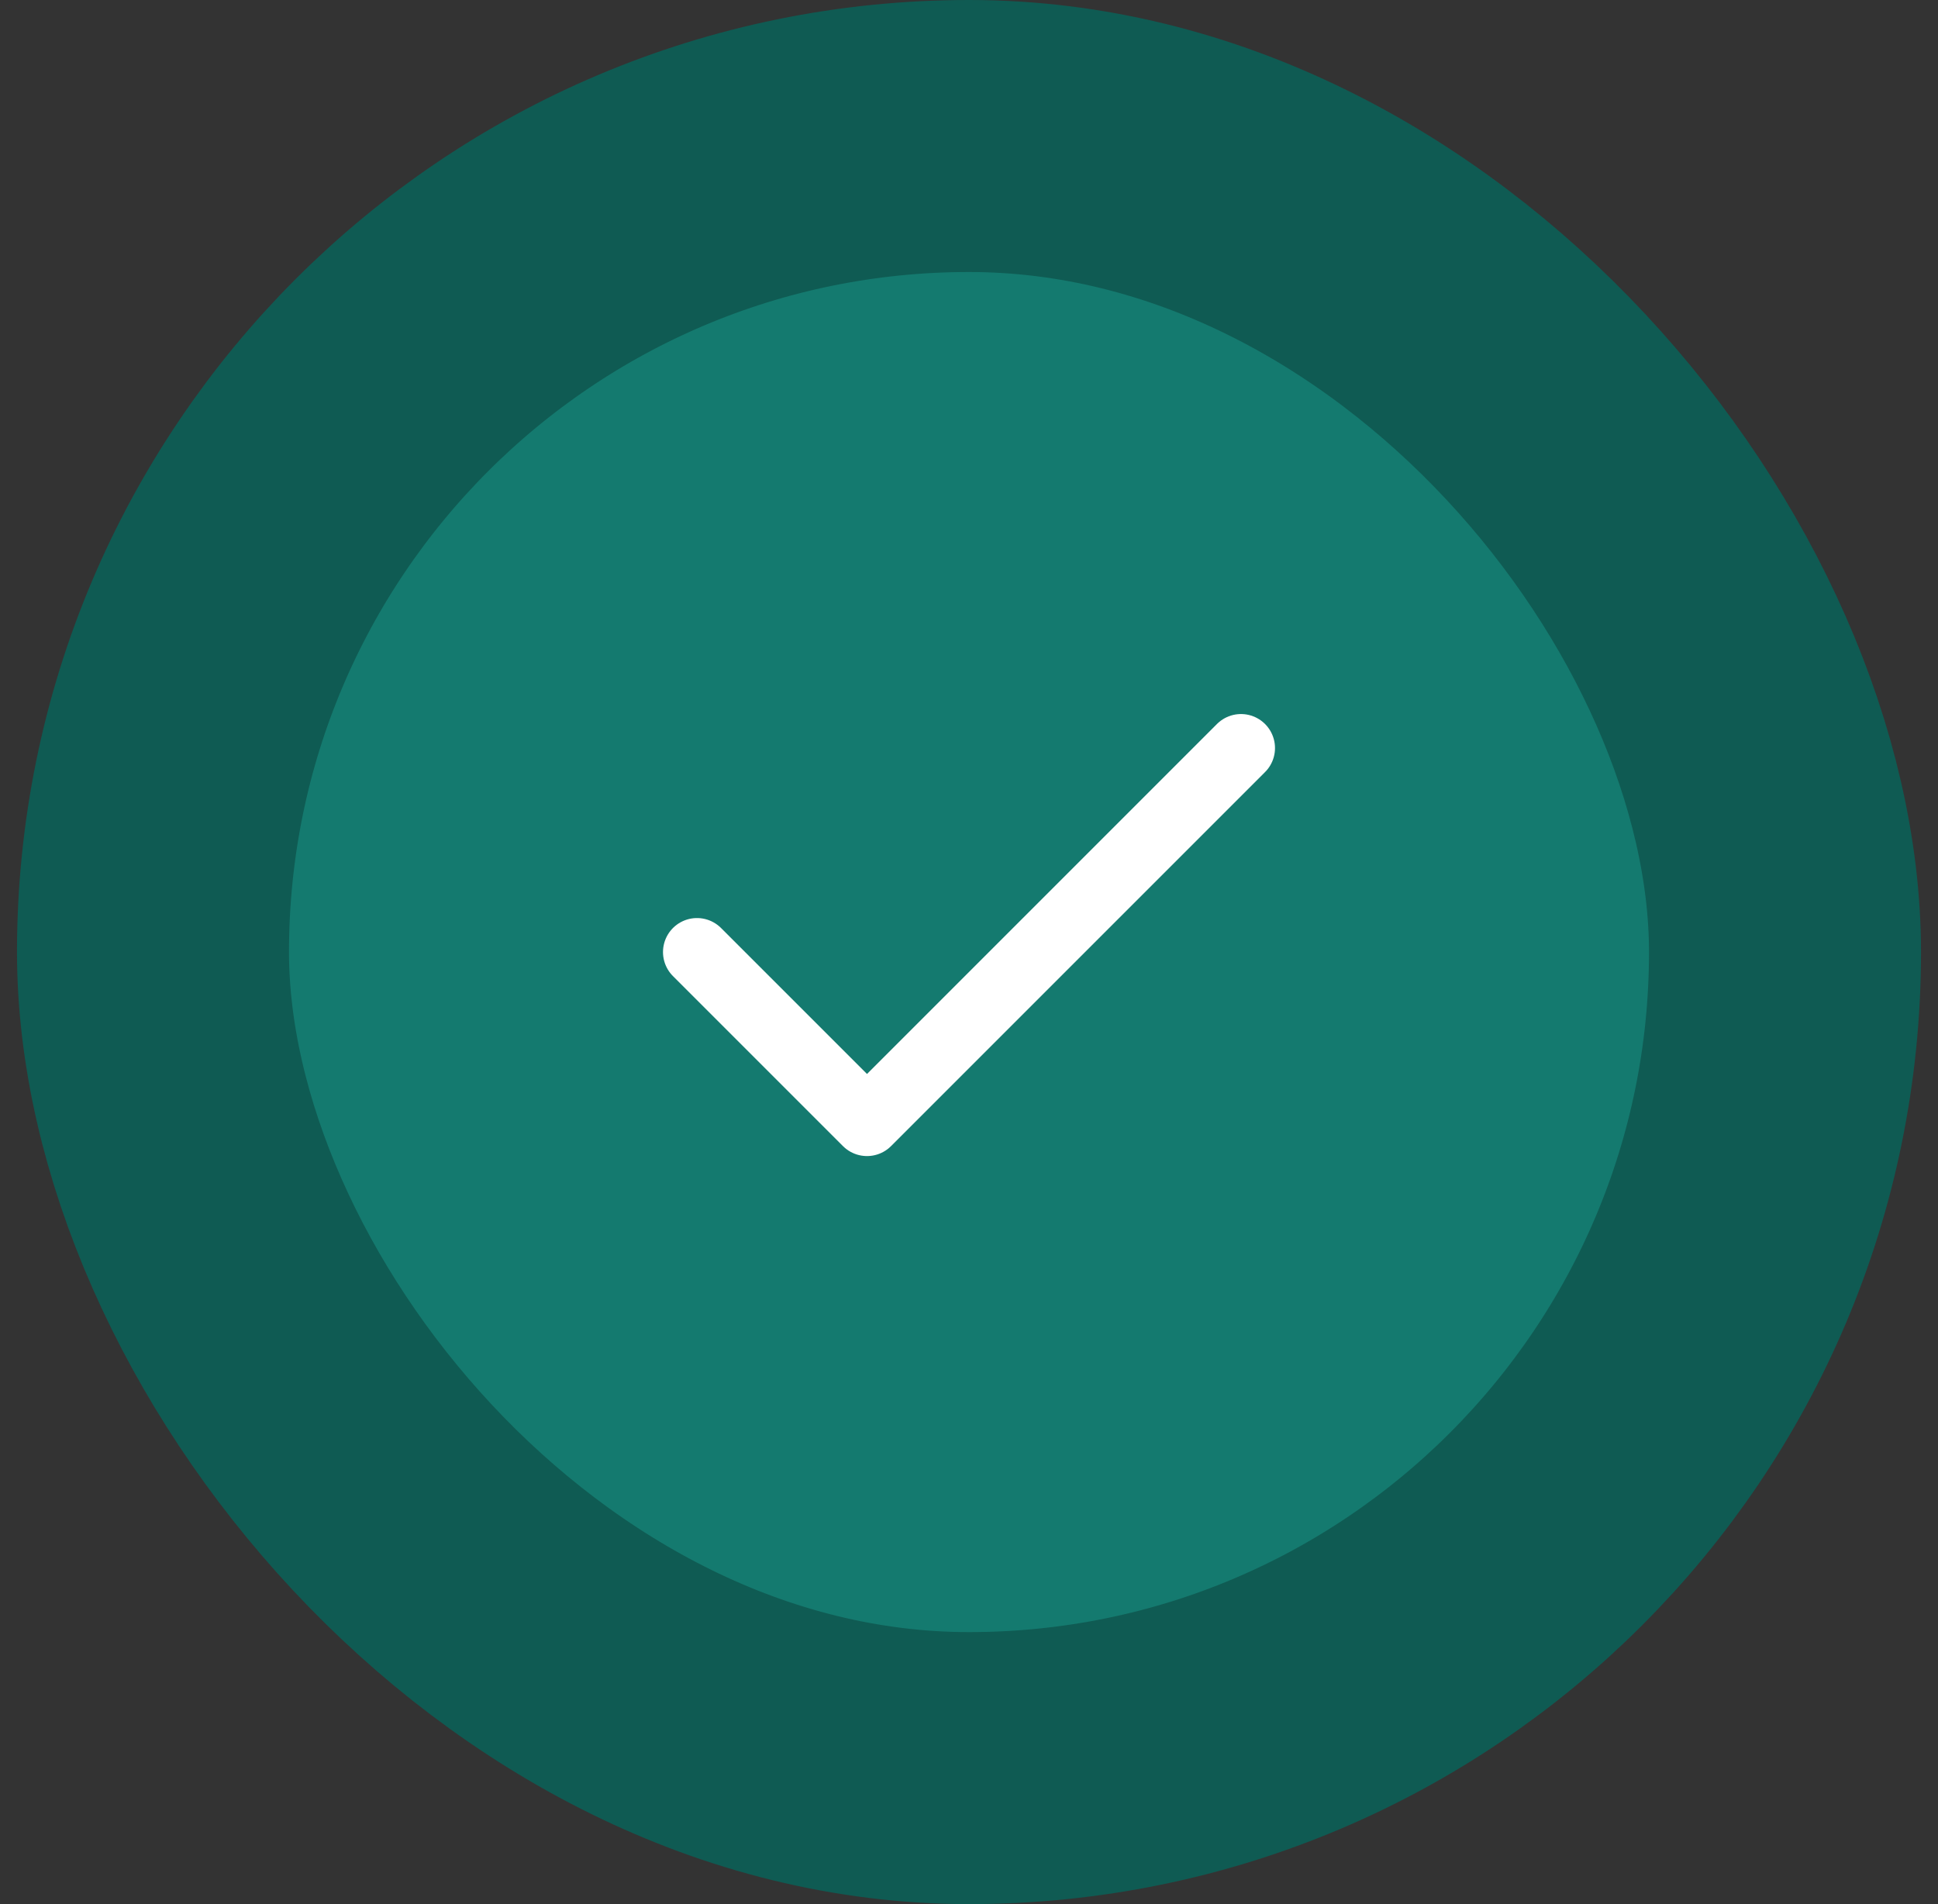 <svg width="57" height="56" viewBox="0 0 57 56" fill="none" xmlns="http://www.w3.org/2000/svg">
<rect x="0" y="0" width="57" height="56" fill="#333333" stroke="none"/>
<rect x="4.5" y="4" width="48" height="48" rx="24" fill="#147A6F"/>
<rect x="4.5" y="4" width="48" height="48" rx="24" stroke="#0F5B53" stroke-width="8"/>
<path d="M36.5 22L25.5 33L20.5 28" stroke="white" stroke-width="2" stroke-linecap="round" stroke-linejoin="round"/>
</svg>
